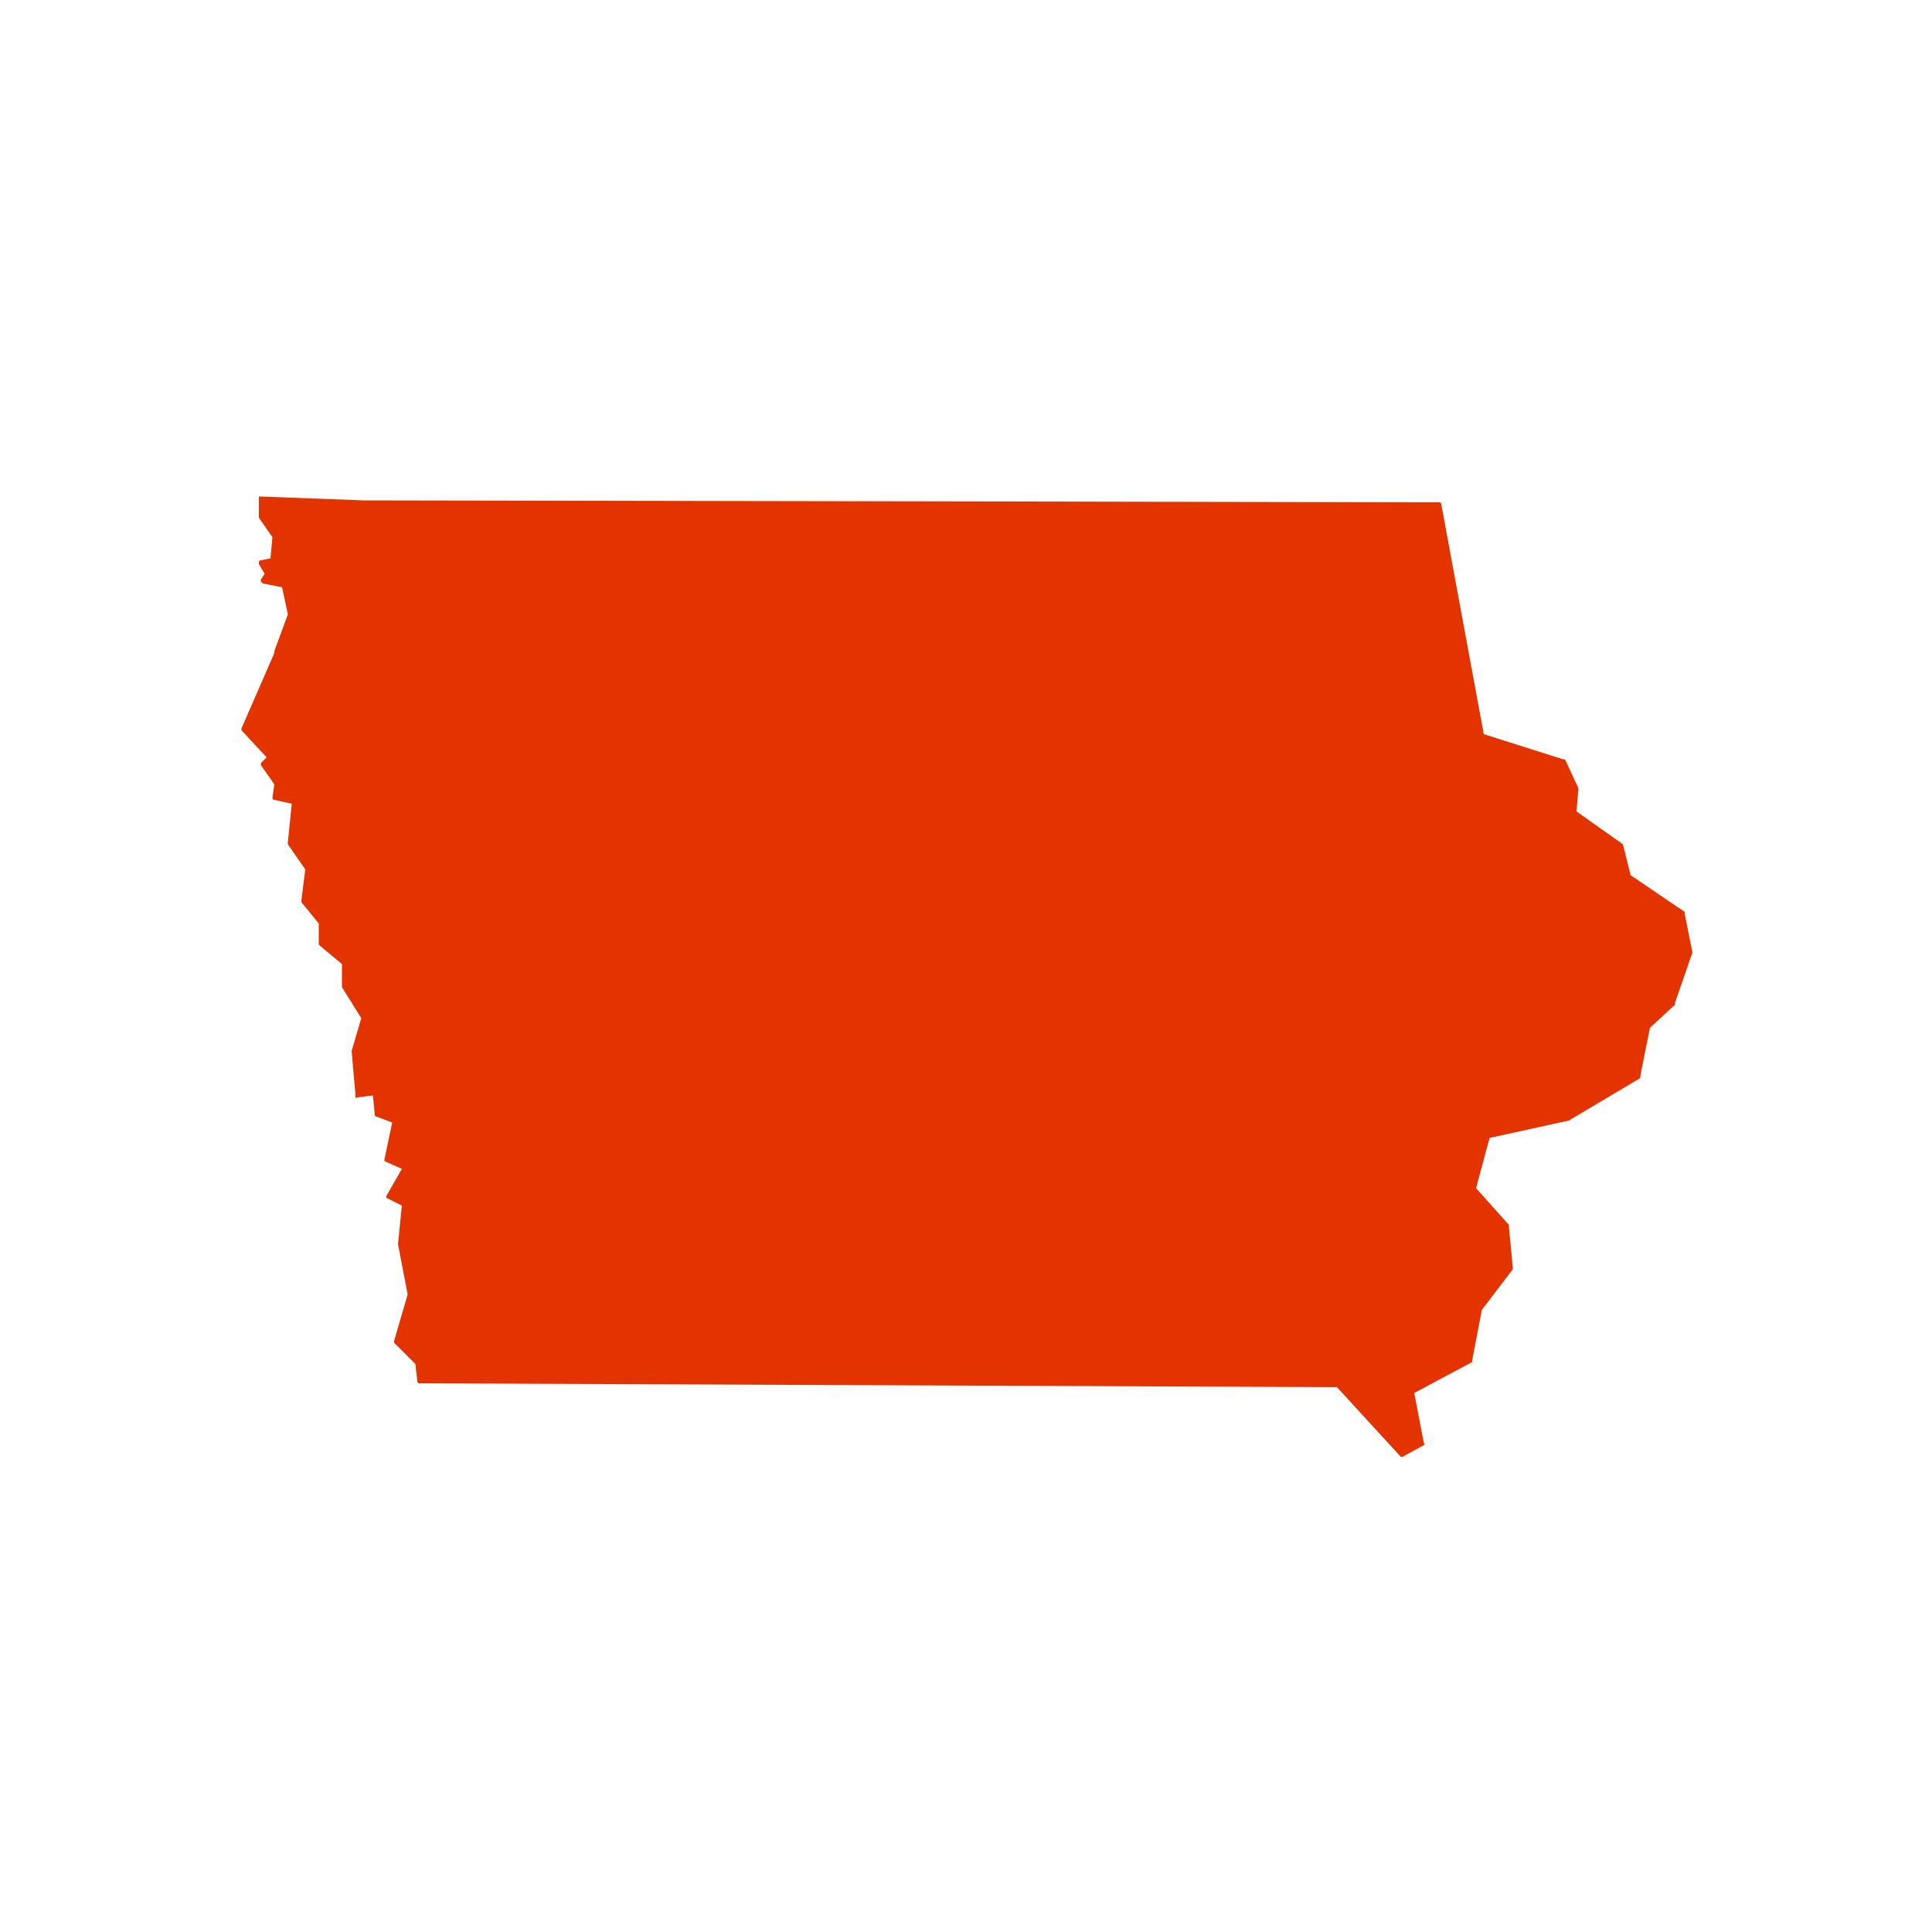 <svg xmlns="http://www.w3.org/2000/svg" viewBox="0 0 100 100" fill="#e33400"><path d="M87.6,49.3l-0.4-2c0,0,0,0,0-0.1l-2.8-1.9l-0.4-1.6c0,0,0,0,0,0l-2.4-1.7l0.1-1.2c0,0,0,0,0,0l-0.7-1.5c0,0,0,0-0.1,0  l-4.1-1.3l-2.2-11.9c0,0,0-0.1-0.1-0.1l-55.7-0.1l-5.3-0.2c0,0-0.1,0-0.1,0c0,0,0,0,0,0.1l0,1c0,0,0,0,0,0l0.7,1l-0.1,1.1L13.5,29  c0,0-0.1,0-0.1,0.1c0,0,0,0.1,0,0.1l0.3,0.5l-0.2,0.3c0,0,0,0.1,0,0.1c0,0,0,0,0.1,0.1l1,0.2l0.3,1.4l-0.7,1.9c0,0,0,0.1,0,0.1  c0,0,0,0,0,0l-1.7,3.9c0,0,0,0.1,0,0.1l1.3,1.4l-0.3,0.3c0,0,0,0.1,0,0.1l0.7,1l-0.1,0.7c0,0,0,0.1,0.1,0.1l0.9,0.2l-0.2,2  c0,0,0,0,0,0.1l0.9,1.3l-0.2,1.6c0,0,0,0,0,0.1l0.9,1.1l0,1c0,0,0,0.1,0,0.1l1.2,1L17.7,51c0,0,0,0,0,0.1l1,1.6l-0.5,1.7  c0,0,0,0,0,0l0.2,2.3c0,0,0,0,0,0.1s0,0,0.1,0l0.8-0.1l0.1,1c0,0,0,0.1,0.1,0.1l0.8,0.3l-0.4,1.9c0,0,0,0.1,0,0.1l0.9,0.4L20,61.9  c0,0,0,0.1,0,0.1l0.8,0.4l-0.2,2c0,0,0,0,0,0l0.5,2.6l-0.7,2.4c0,0,0,0.1,0,0.1l1.1,1.1l0.1,0.9c0,0,0,0.1,0.1,0.1l47.5,0.2l3.3,3.6  c0,0,0,0,0.1,0c0,0,0,0,0,0l1.1-0.6c0,0,0.1-0.1,0-0.1l-0.5-2.6l3-1.6c0,0,0,0,0-0.1l0.5-2.6l1.6-2.1c0,0,0,0,0-0.1l-0.2-2.1  c0,0,0,0,0-0.1l-1.7-1.9l0.7-2.6l4.1-0.9c0,0,0,0,0,0l3.7-2.2c0,0,0,0,0-0.1l0.5-2.5l1.3-1.2c0,0,0,0,0-0.1L87.6,49.3  C87.6,49.3,87.6,49.3,87.6,49.3z"/></svg>